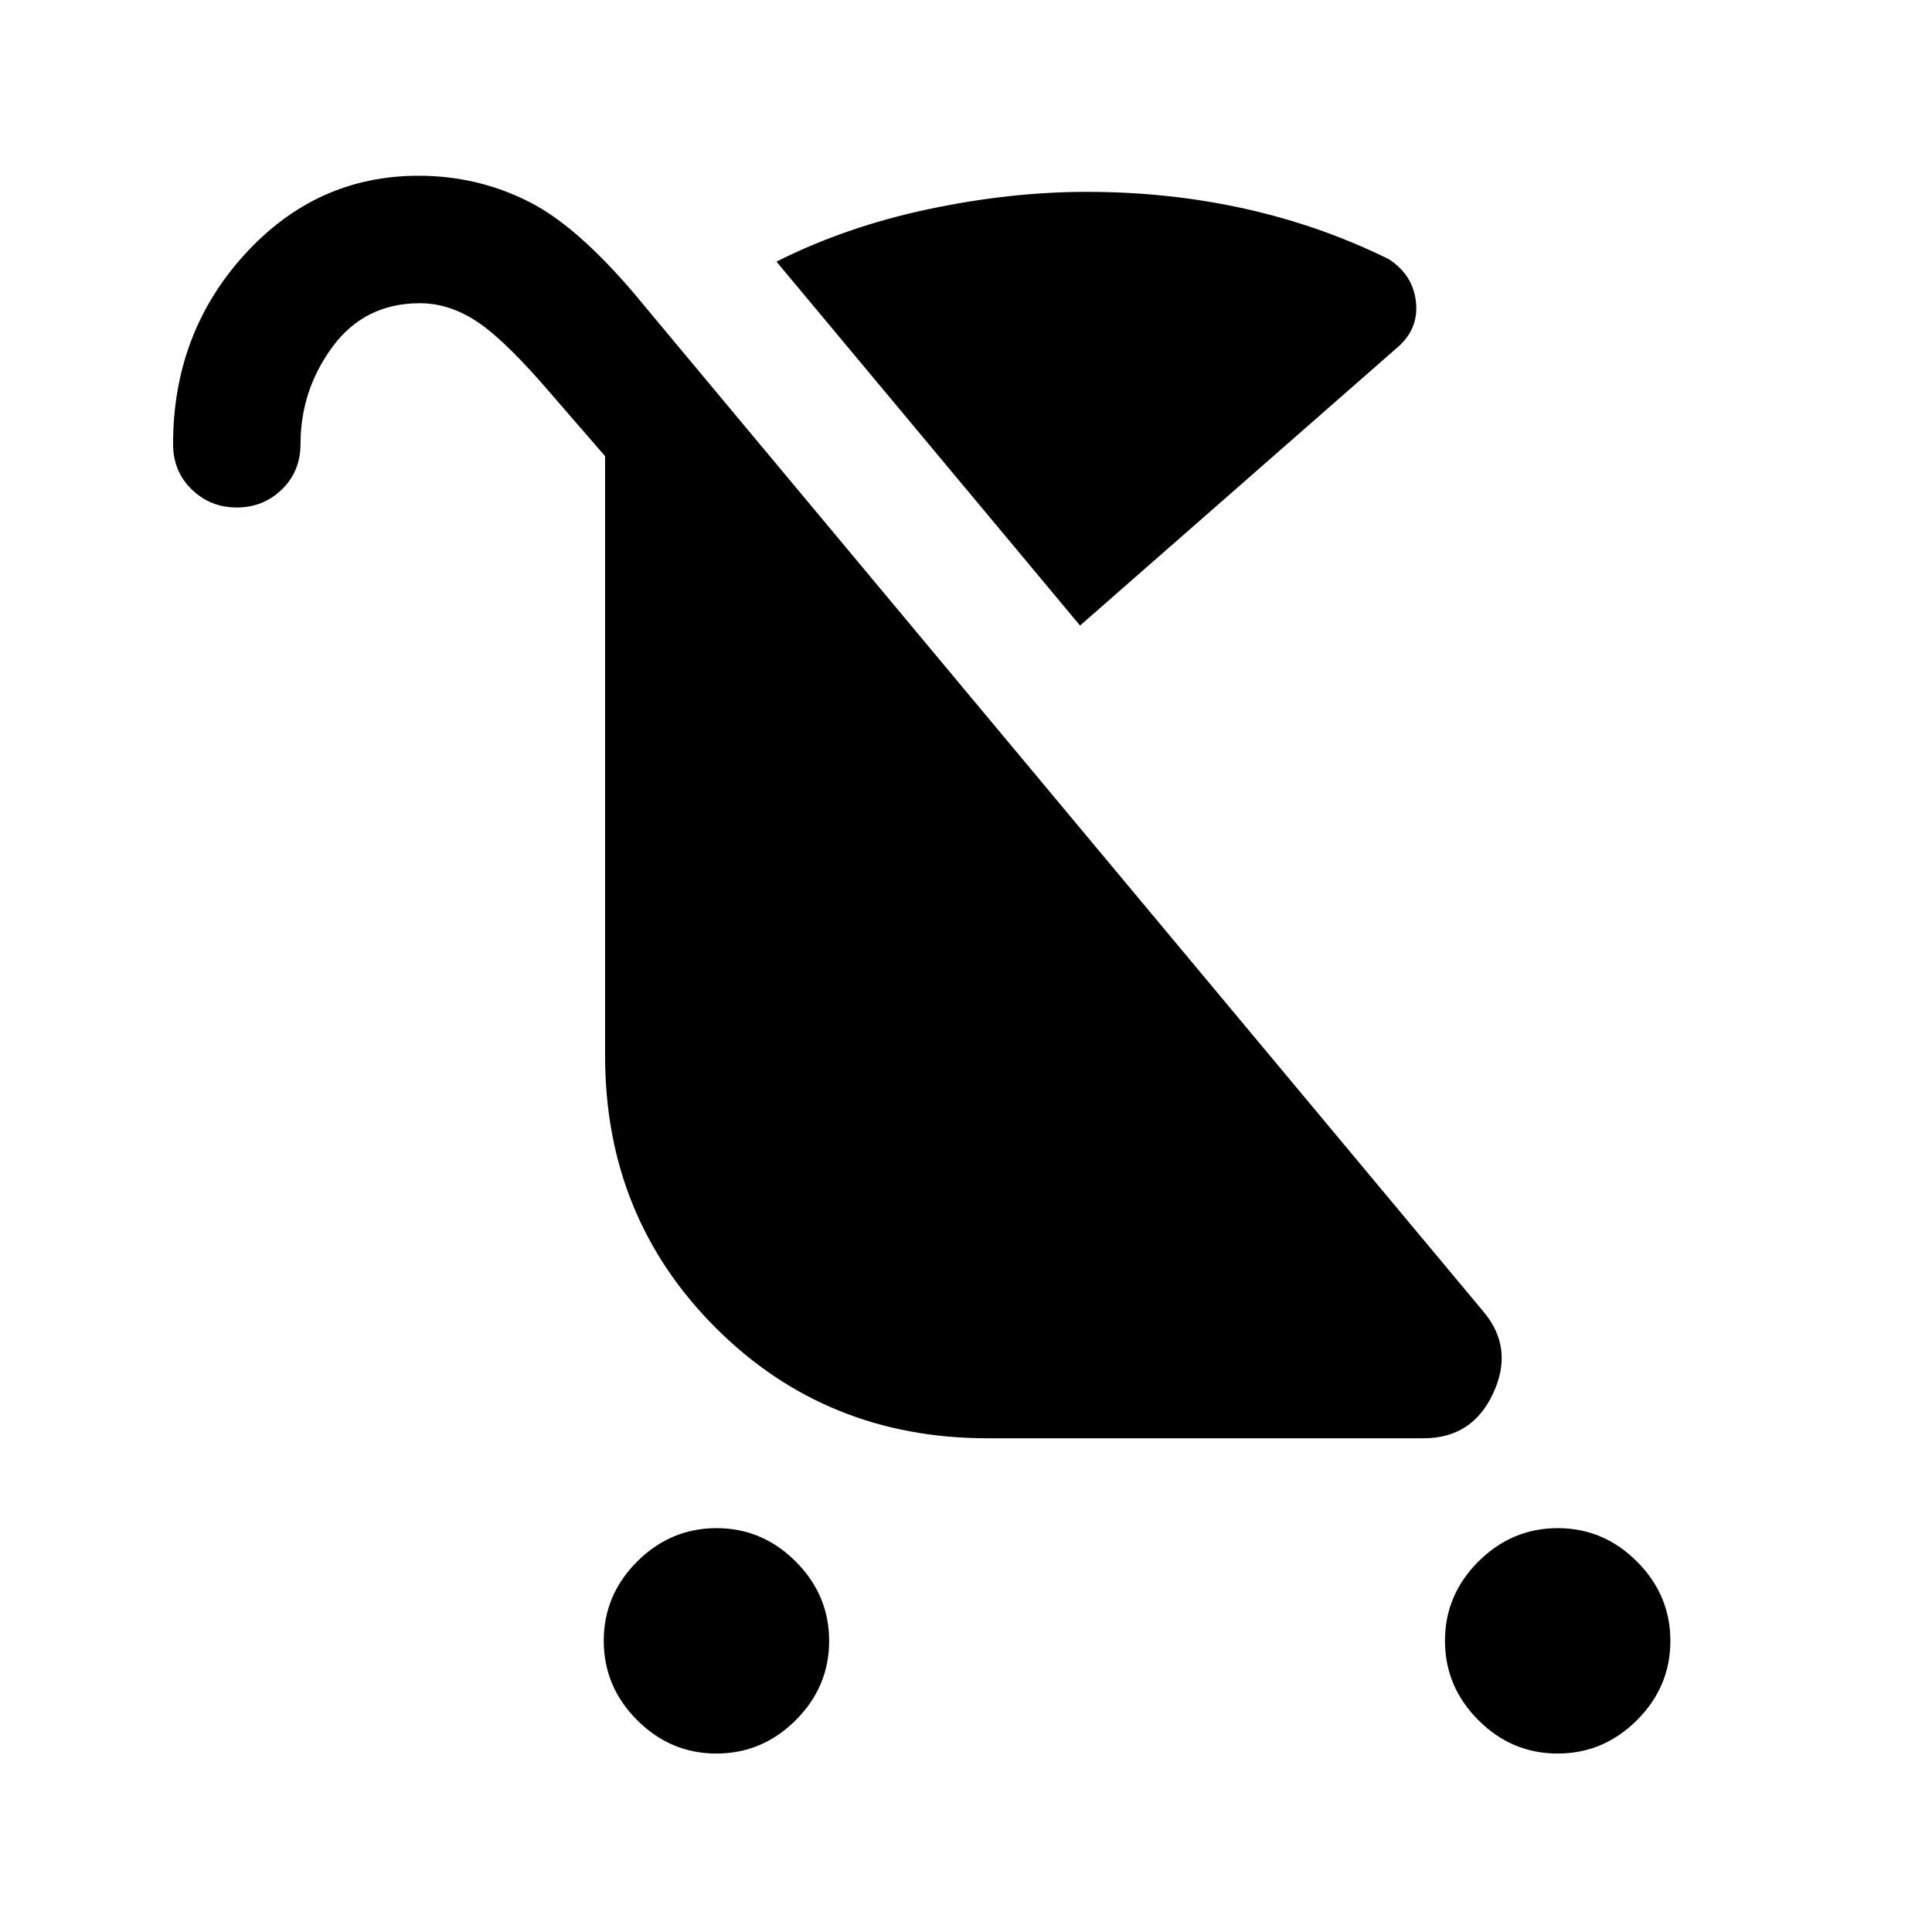 <svg xmlns="http://www.w3.org/2000/svg" height="40" viewBox="0 -960 960 960" width="40"><path d="M355.97-88.67q-22.8 0-39.39-16.61Q300-121.9 300-144.7t16.61-39.38q16.62-16.59 39.42-16.59t39.39 16.62Q412-167.44 412-144.64q0 22.81-16.61 39.39-16.62 16.58-39.42 16.58Zm418 0q-22.8 0-39.39-16.61Q718-121.9 718-144.7t16.61-39.38q16.62-16.59 39.42-16.59t39.39 16.62Q830-167.44 830-144.64q0 22.81-16.61 39.39-16.62 16.58-39.42 16.58Zm-237.3-560.5L385.83-830q34.38-17.33 75.22-26 40.83-8.67 78.95-8.67 41 0 78.75 8.42t71.42 25.08q12 7.84 13.41 21.25 1.42 13.42-9.25 22.59L536.67-649.17Zm-419-58.66q-13.19 0-22.43-9T86-739.33q0-55.15 35.58-94.24 35.59-39.1 86.42-39.1 29.67 0 55.47 13.25 25.8 13.25 57.86 52.75l416 498.67q15 18 4.62 40.33-10.38 22.34-34.54 22.34h-216.7q-80.21 0-135.13-54.94-54.91-54.93-54.91-135.06v-298l-26-30q-23-27-37.1-36.5-14.1-9.5-28.9-9.5-27.46 0-43.4 21.6-15.94 21.6-15.94 48.4 0 13.5-9.24 22.5t-22.42 9Z"/></svg>